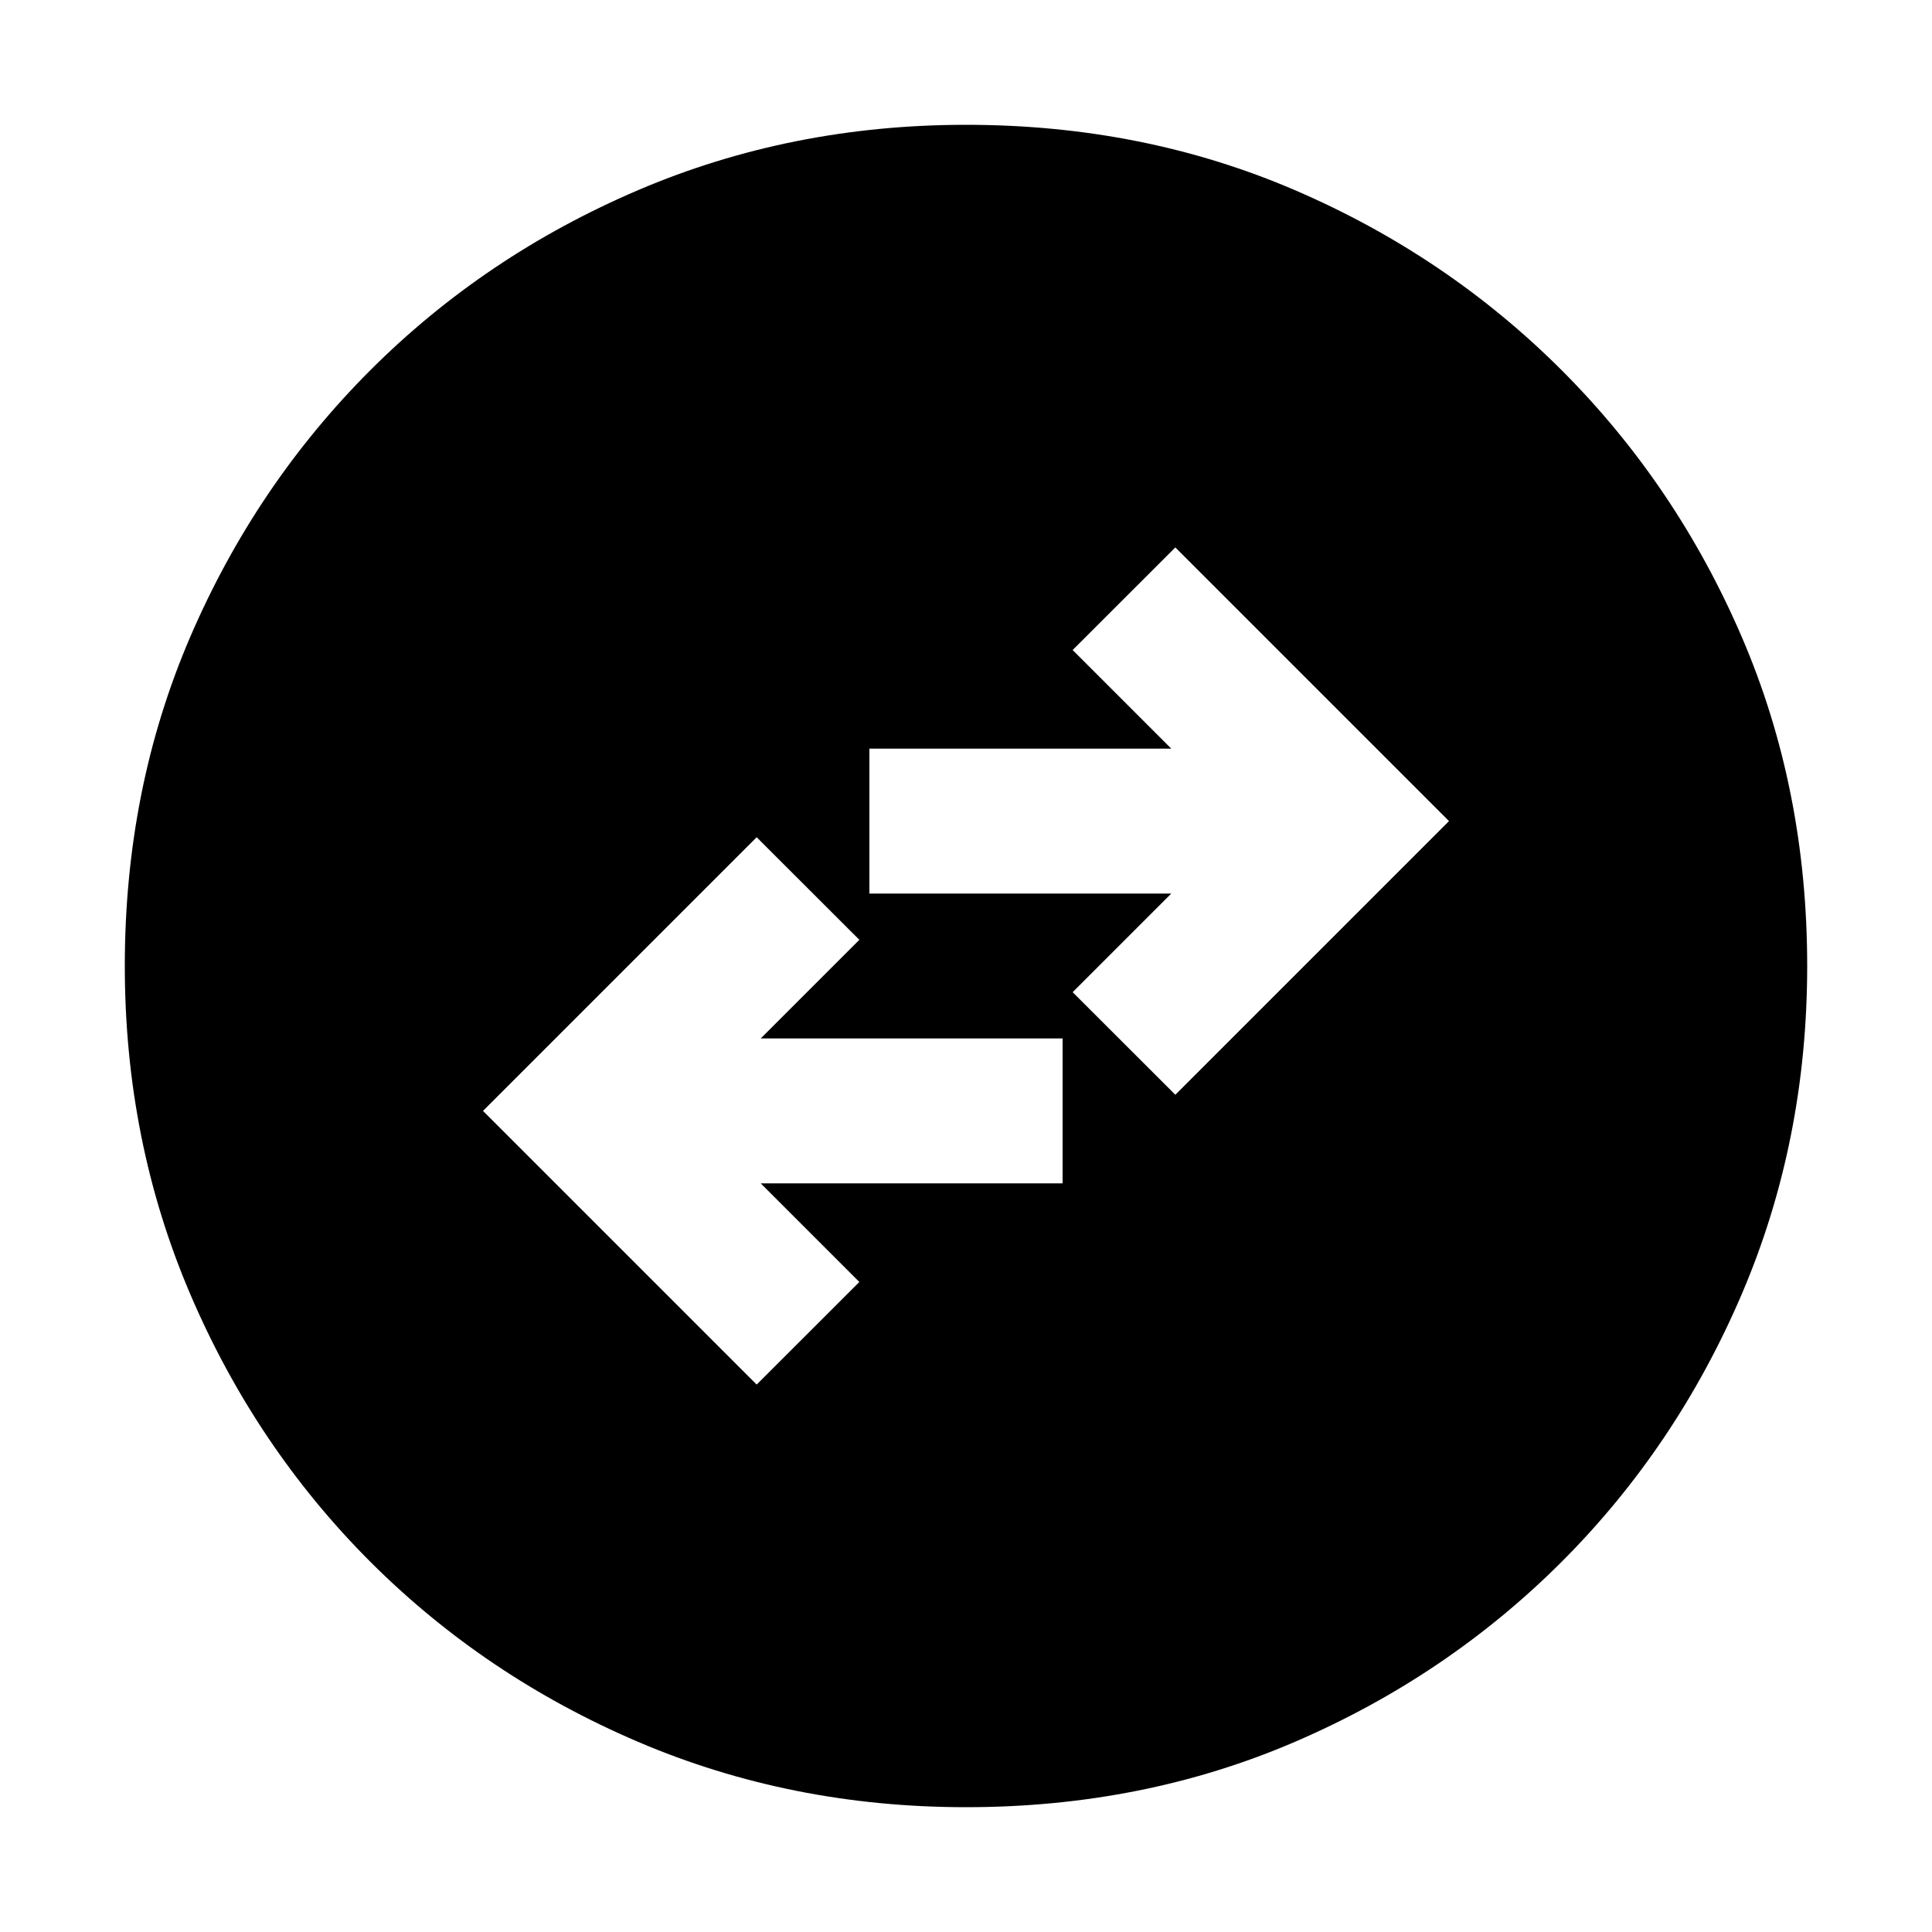 <svg xmlns="http://www.w3.org/2000/svg" height="20" width="20"><path d="m7.833 14.333 1.063-1.062-1.021-1.021H11v-1.5H7.875l1.021-1.021-1.063-1.062L5 11.5Zm4.334-3L15 8.5l-2.833-2.833-1.063 1.062 1.021 1.021H9v1.5h3.125l-1.021 1.021ZM10 18.708q-1.812 0-3.396-.677-1.583-.677-2.771-1.864-1.187-1.188-1.864-2.771-.677-1.584-.677-3.396 0-1.833.677-3.406.677-1.573 1.864-2.761 1.188-1.187 2.771-1.864Q8.188 1.292 10 1.292q1.833 0 3.406.677 1.573.677 2.761 1.864 1.187 1.188 1.864 2.761.677 1.573.677 3.406 0 1.812-.677 3.396-.677 1.583-1.864 2.771-1.188 1.187-2.761 1.864-1.573.677-3.406.677Z"/></svg>